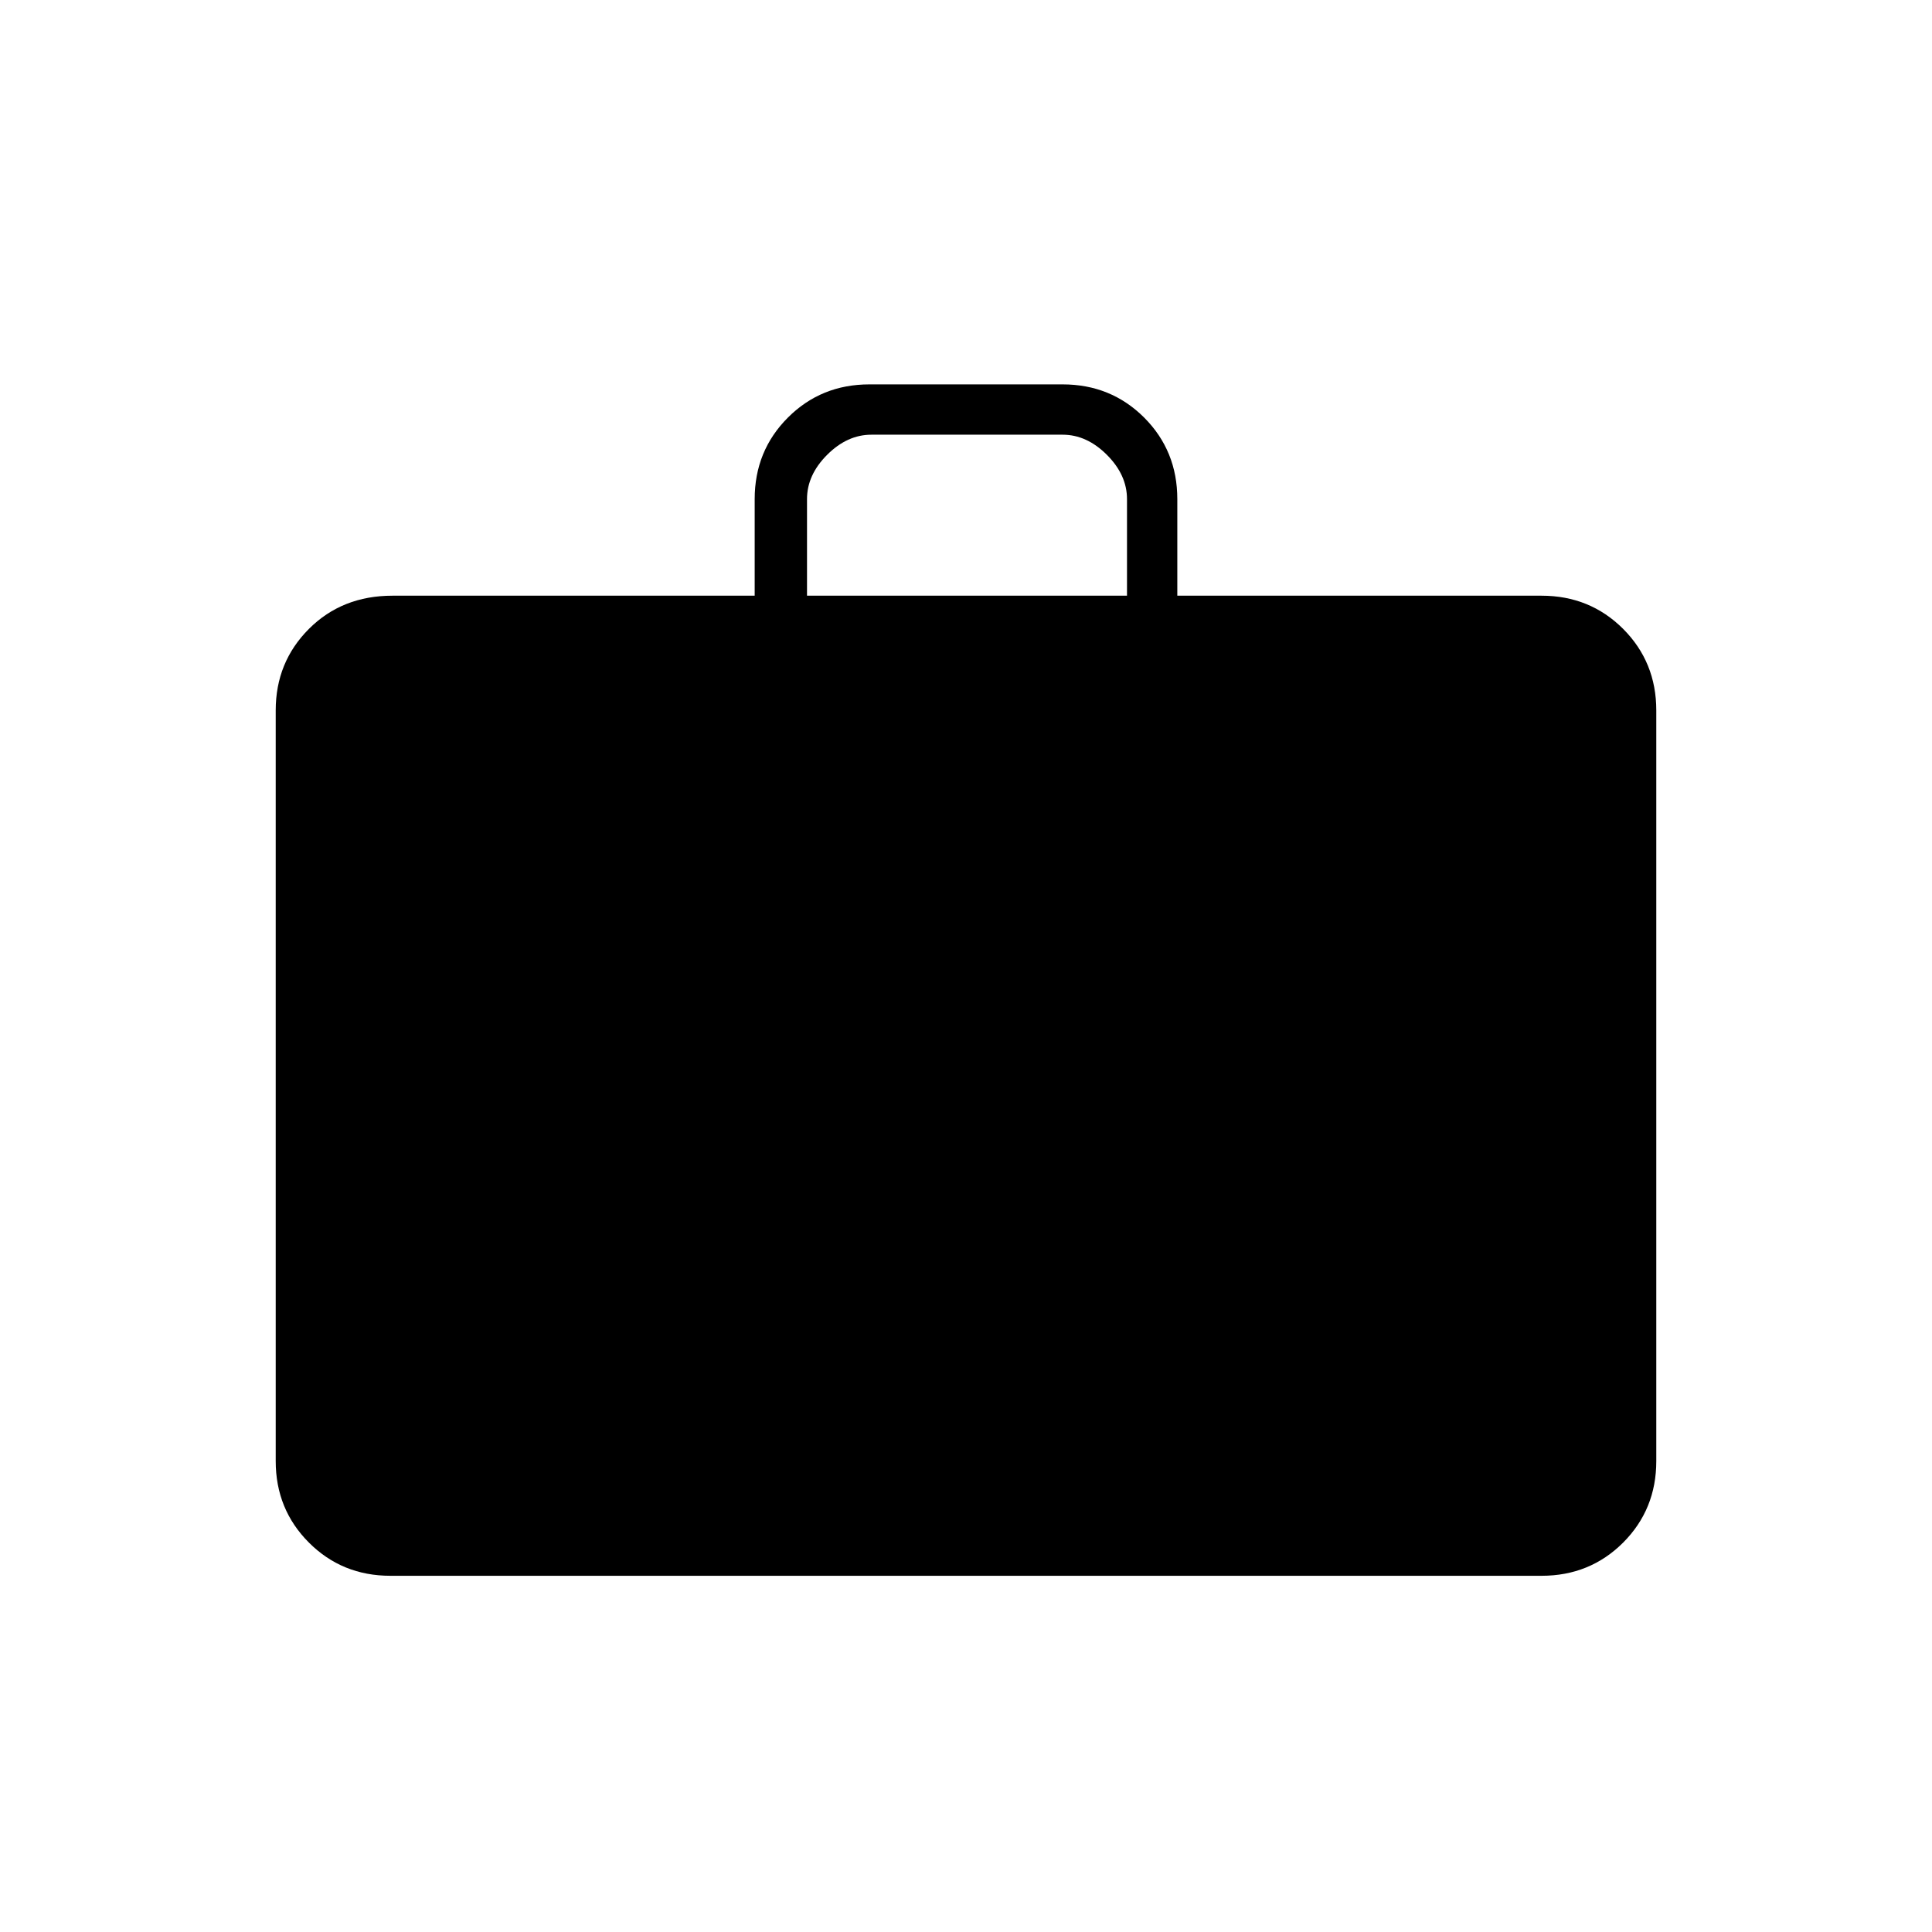 <svg xmlns="http://www.w3.org/2000/svg" height="24" width="24"><path d="M4.85 19.575q-.6 0-1.012-.412-.413-.413-.413-1.013V8.825q0-.6.413-1.013Q4.25 7.4 4.875 7.4h4.5V6.2q0-.6.413-1.013.412-.412 1.012-.412h2.4q.6 0 1.013.412.412.413.412 1.013v1.2h4.525q.6 0 1.013.412.412.413.412 1.013v9.325q0 .6-.412 1.013-.413.412-1.013.412ZM10.025 7.4H14V6.2q0-.3-.25-.55-.25-.25-.55-.25h-2.375q-.3 0-.55.25-.25.25-.25.55Z"/></svg>